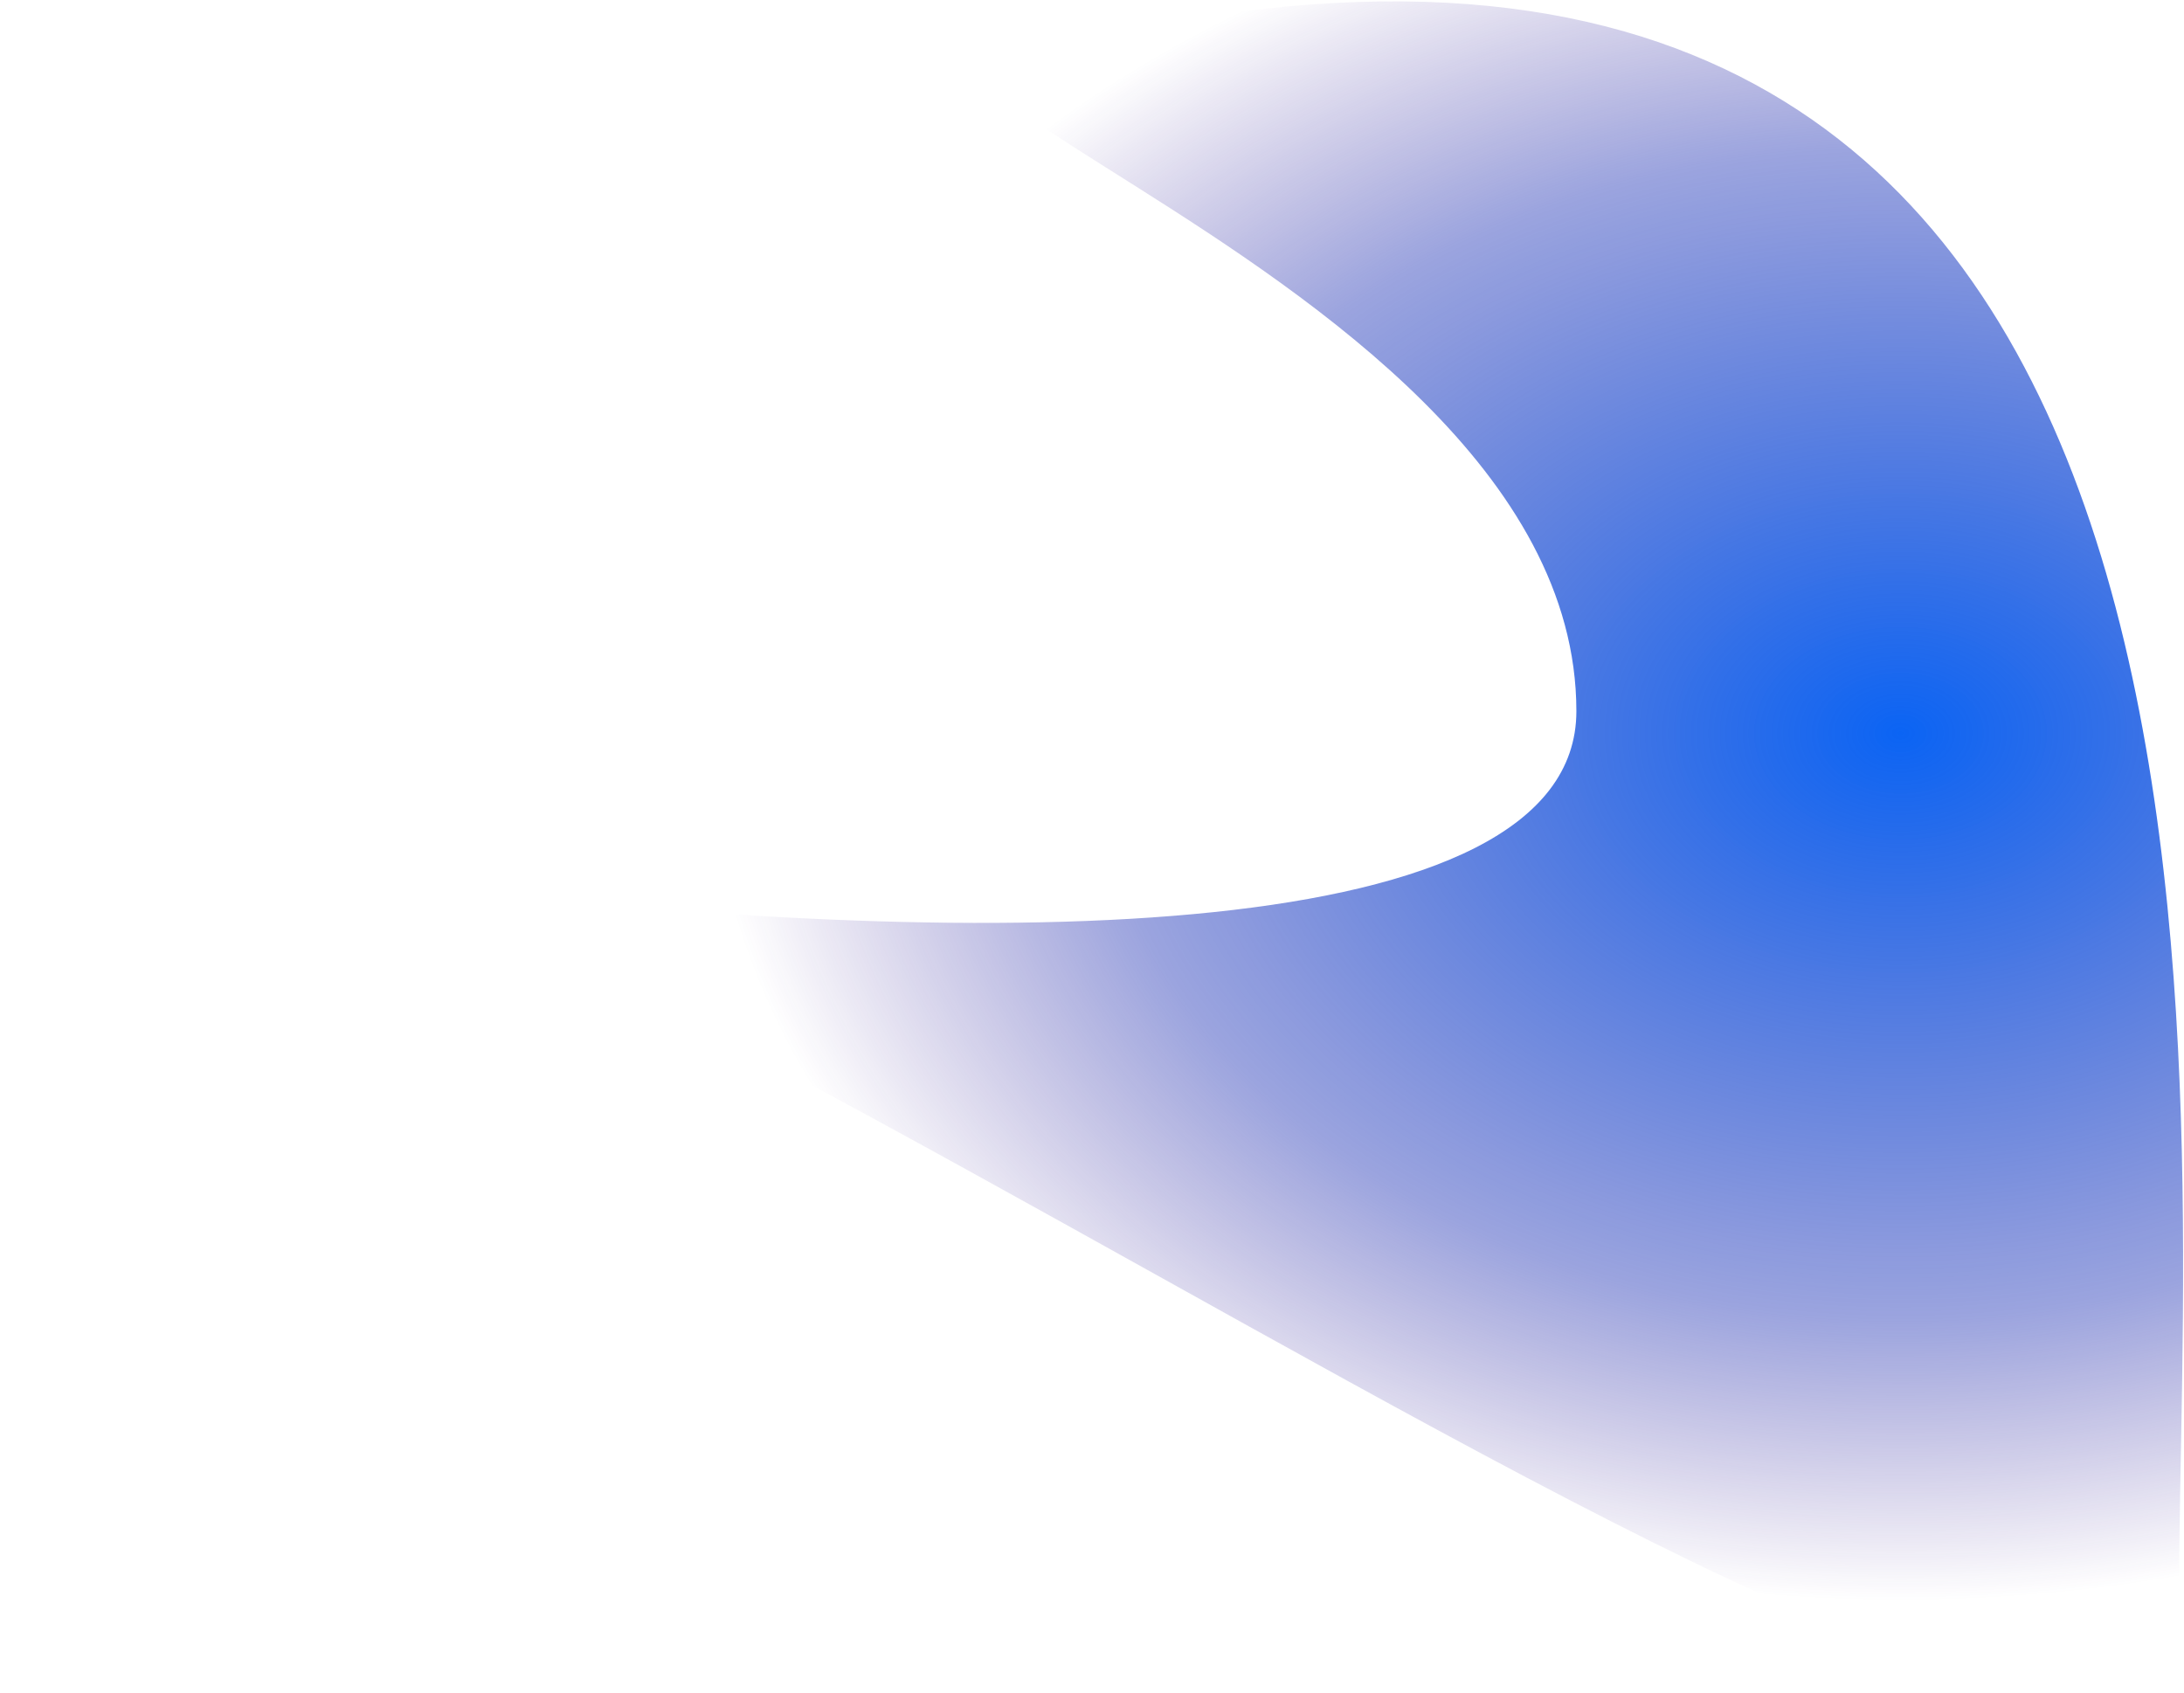 <svg width="886" height="687" viewBox="0 0 886 687" fill="none" xmlns="http://www.w3.org/2000/svg">
<path d="M884 645C884 838.3 199.545 288.5 -65 288.5C-329.544 288.5 639.5 481.8 639.5 288.5C639.5 95.2 216.456 8 481 8C934 -67.499 884 451.701 884 645Z" fill="url(#paint0_radial_29_53)"/>
<defs>
<radialGradient id="paint0_radial_29_53" cx="0" cy="0" r="1" gradientUnits="userSpaceOnUse" gradientTransform="translate(767.694 297.743) rotate(90) scale(350 479)">
<stop stop-color="#0B64F4"/>
<stop offset="0.675" stop-color="#2135B7" stop-opacity="0.45"/>
<stop offset="1" stop-color="#320F85" stop-opacity="0"/>
</radialGradient>
</defs>
</svg>
